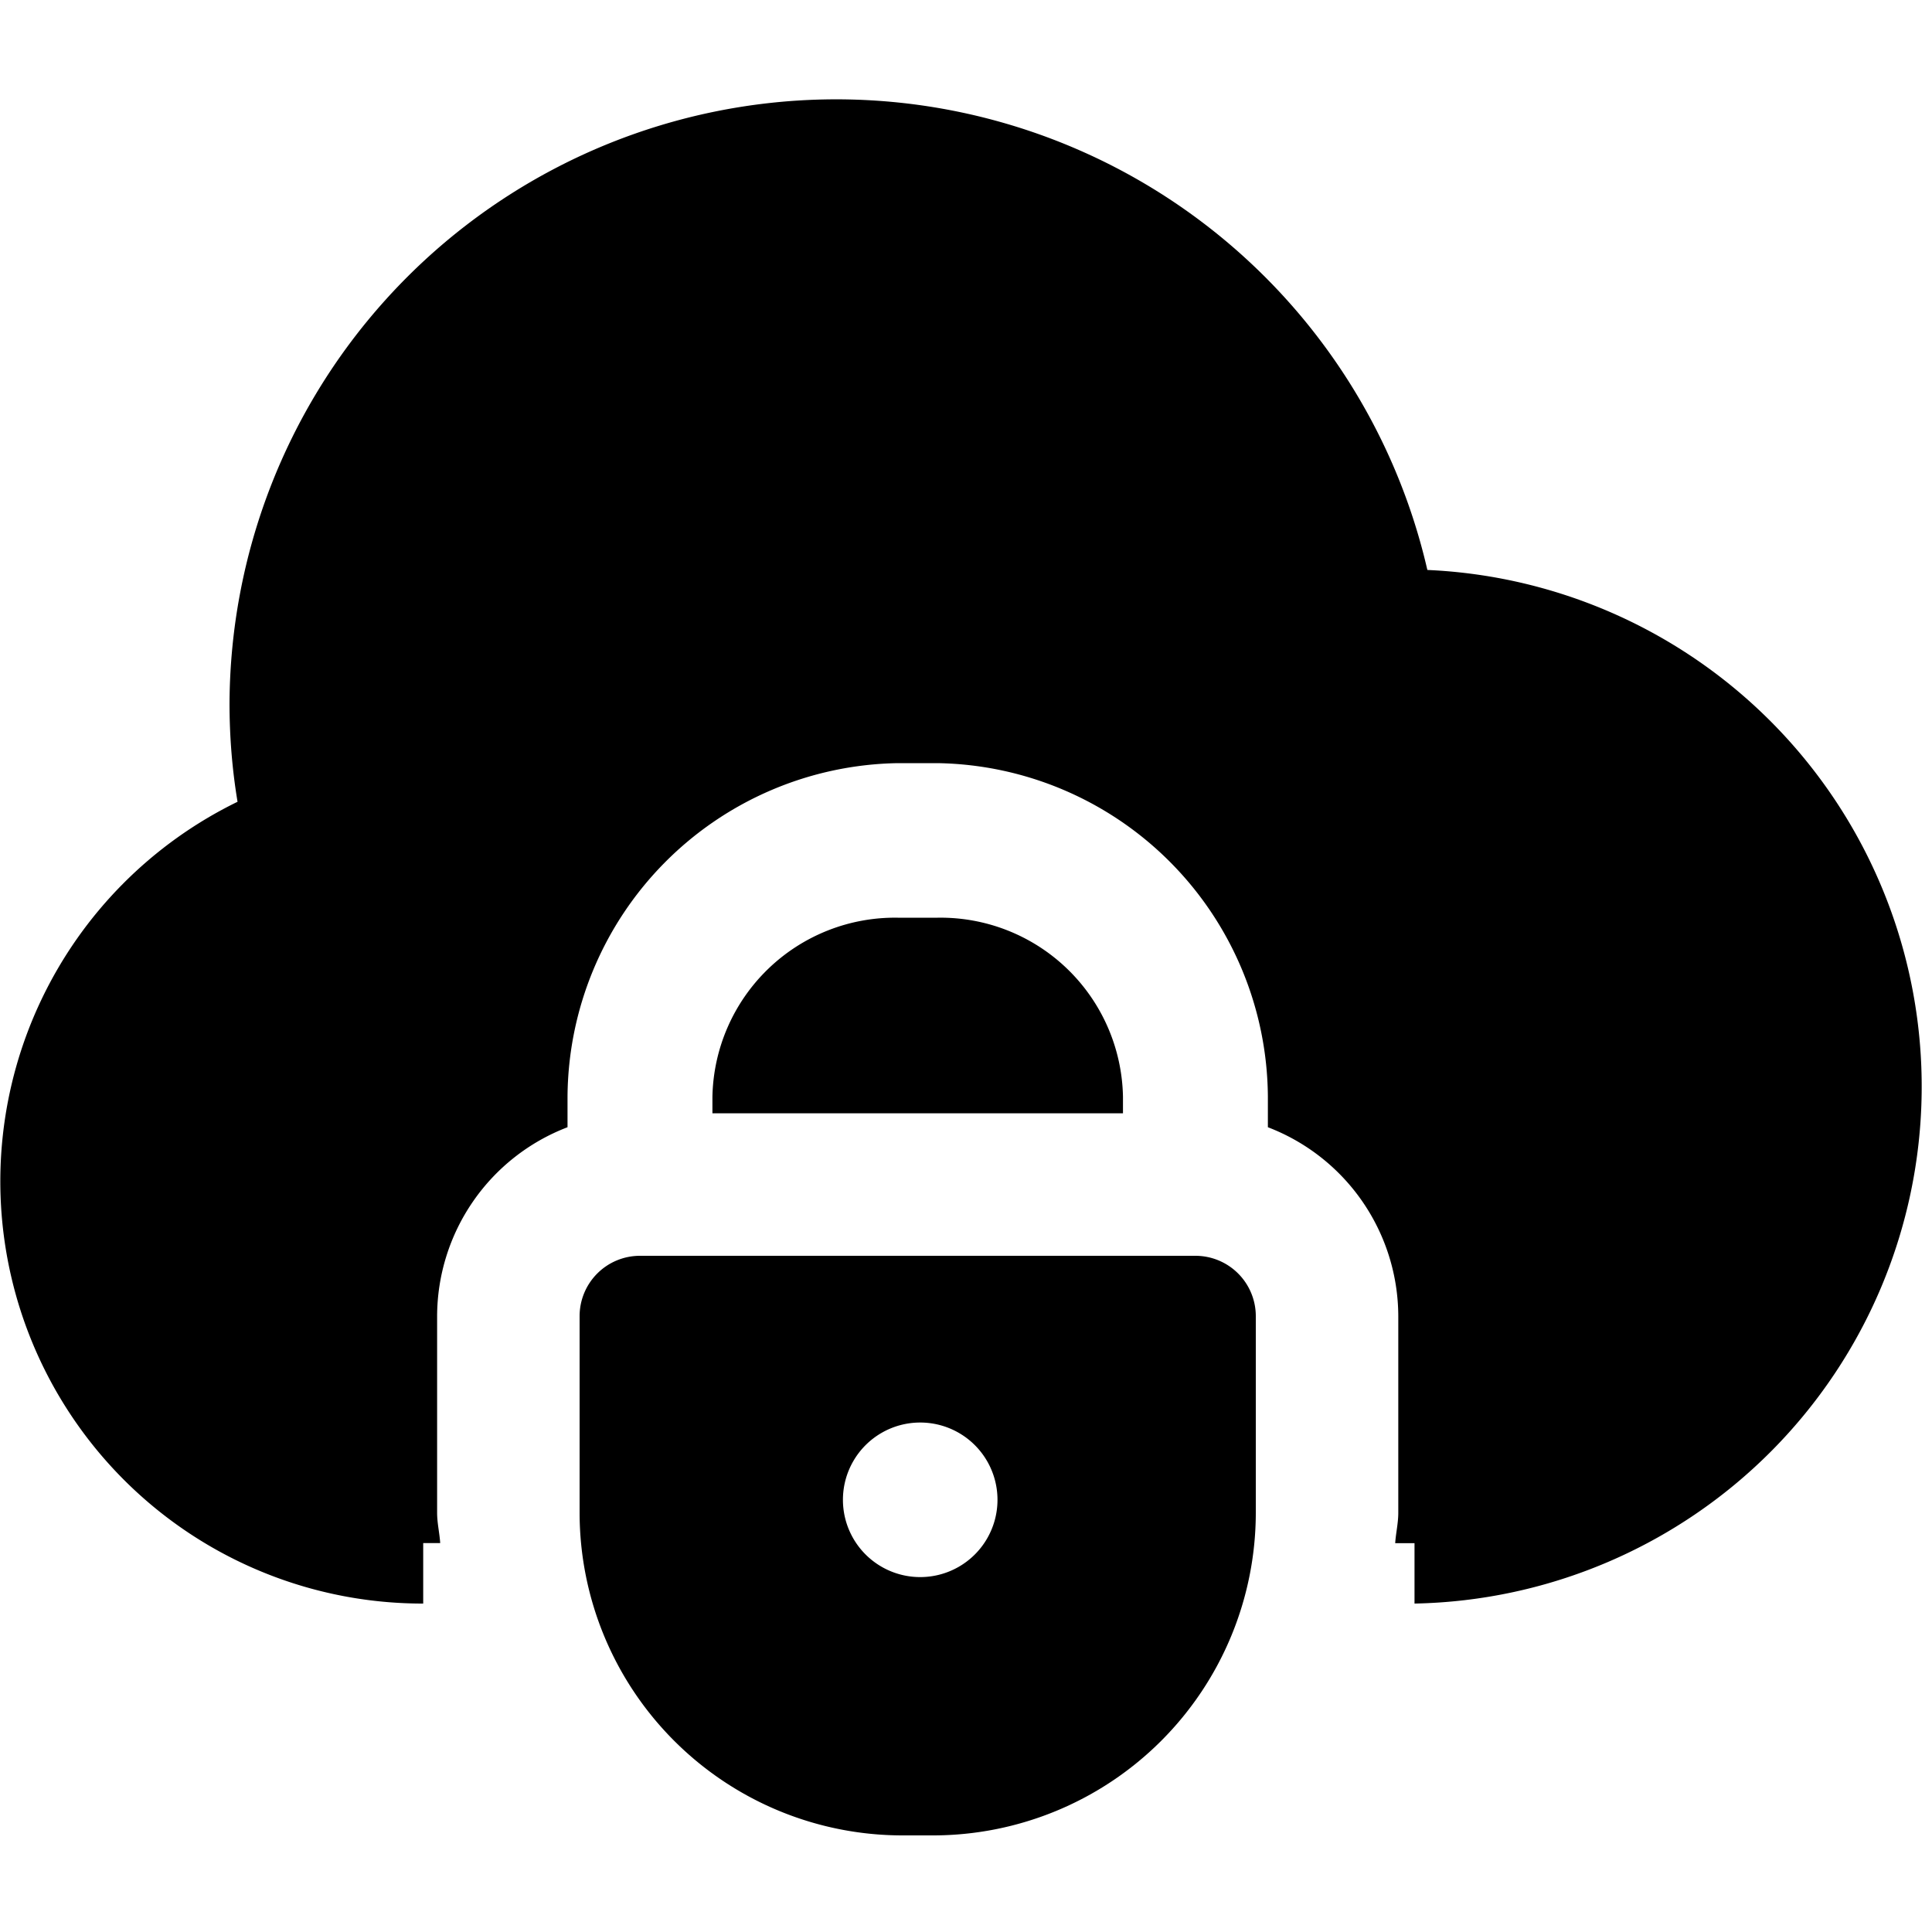 <svg xmlns="http://www.w3.org/2000/svg" viewBox="0 0 20 20" fill="currentColor"><path d="M11.625 11.354v.171h-4.25v-.171A1.89 1.89 0 0 1 9.294 9.5h.413a1.889 1.889 0 0 1 1.918 1.854ZM14.776 5.9a6.28 6.28 0 0 0-12.4 1.384c0 .34.027.68.083 1.016a4.371 4.371 0 0 0 1.922 8.3v-.626h.176c-.007-.106-.032-.207-.032-.315v-2.034a2.1 2.1 0 0 1 1.35-1.956v-.315A3.476 3.476 0 0 1 9.294 7.9h.413a3.476 3.476 0 0 1 3.418 3.454v.315a2.1 2.1 0 0 1 1.35 1.956v2.035c0 .108-.025.209-.032.315h.2v.625a5.353 5.353 0 0 0 .129-10.7h.004ZM13 13.625v2.035A3.343 3.343 0 0 1 9.66 19h-.32A3.343 3.343 0 0 1 6 15.66v-2.035A.625.625 0 0 1 6.625 13h5.75a.625.625 0 0 1 .625.625Zm-2.674 1.9a.8.8 0 1 0 0 .002v-.002Z"/></svg>